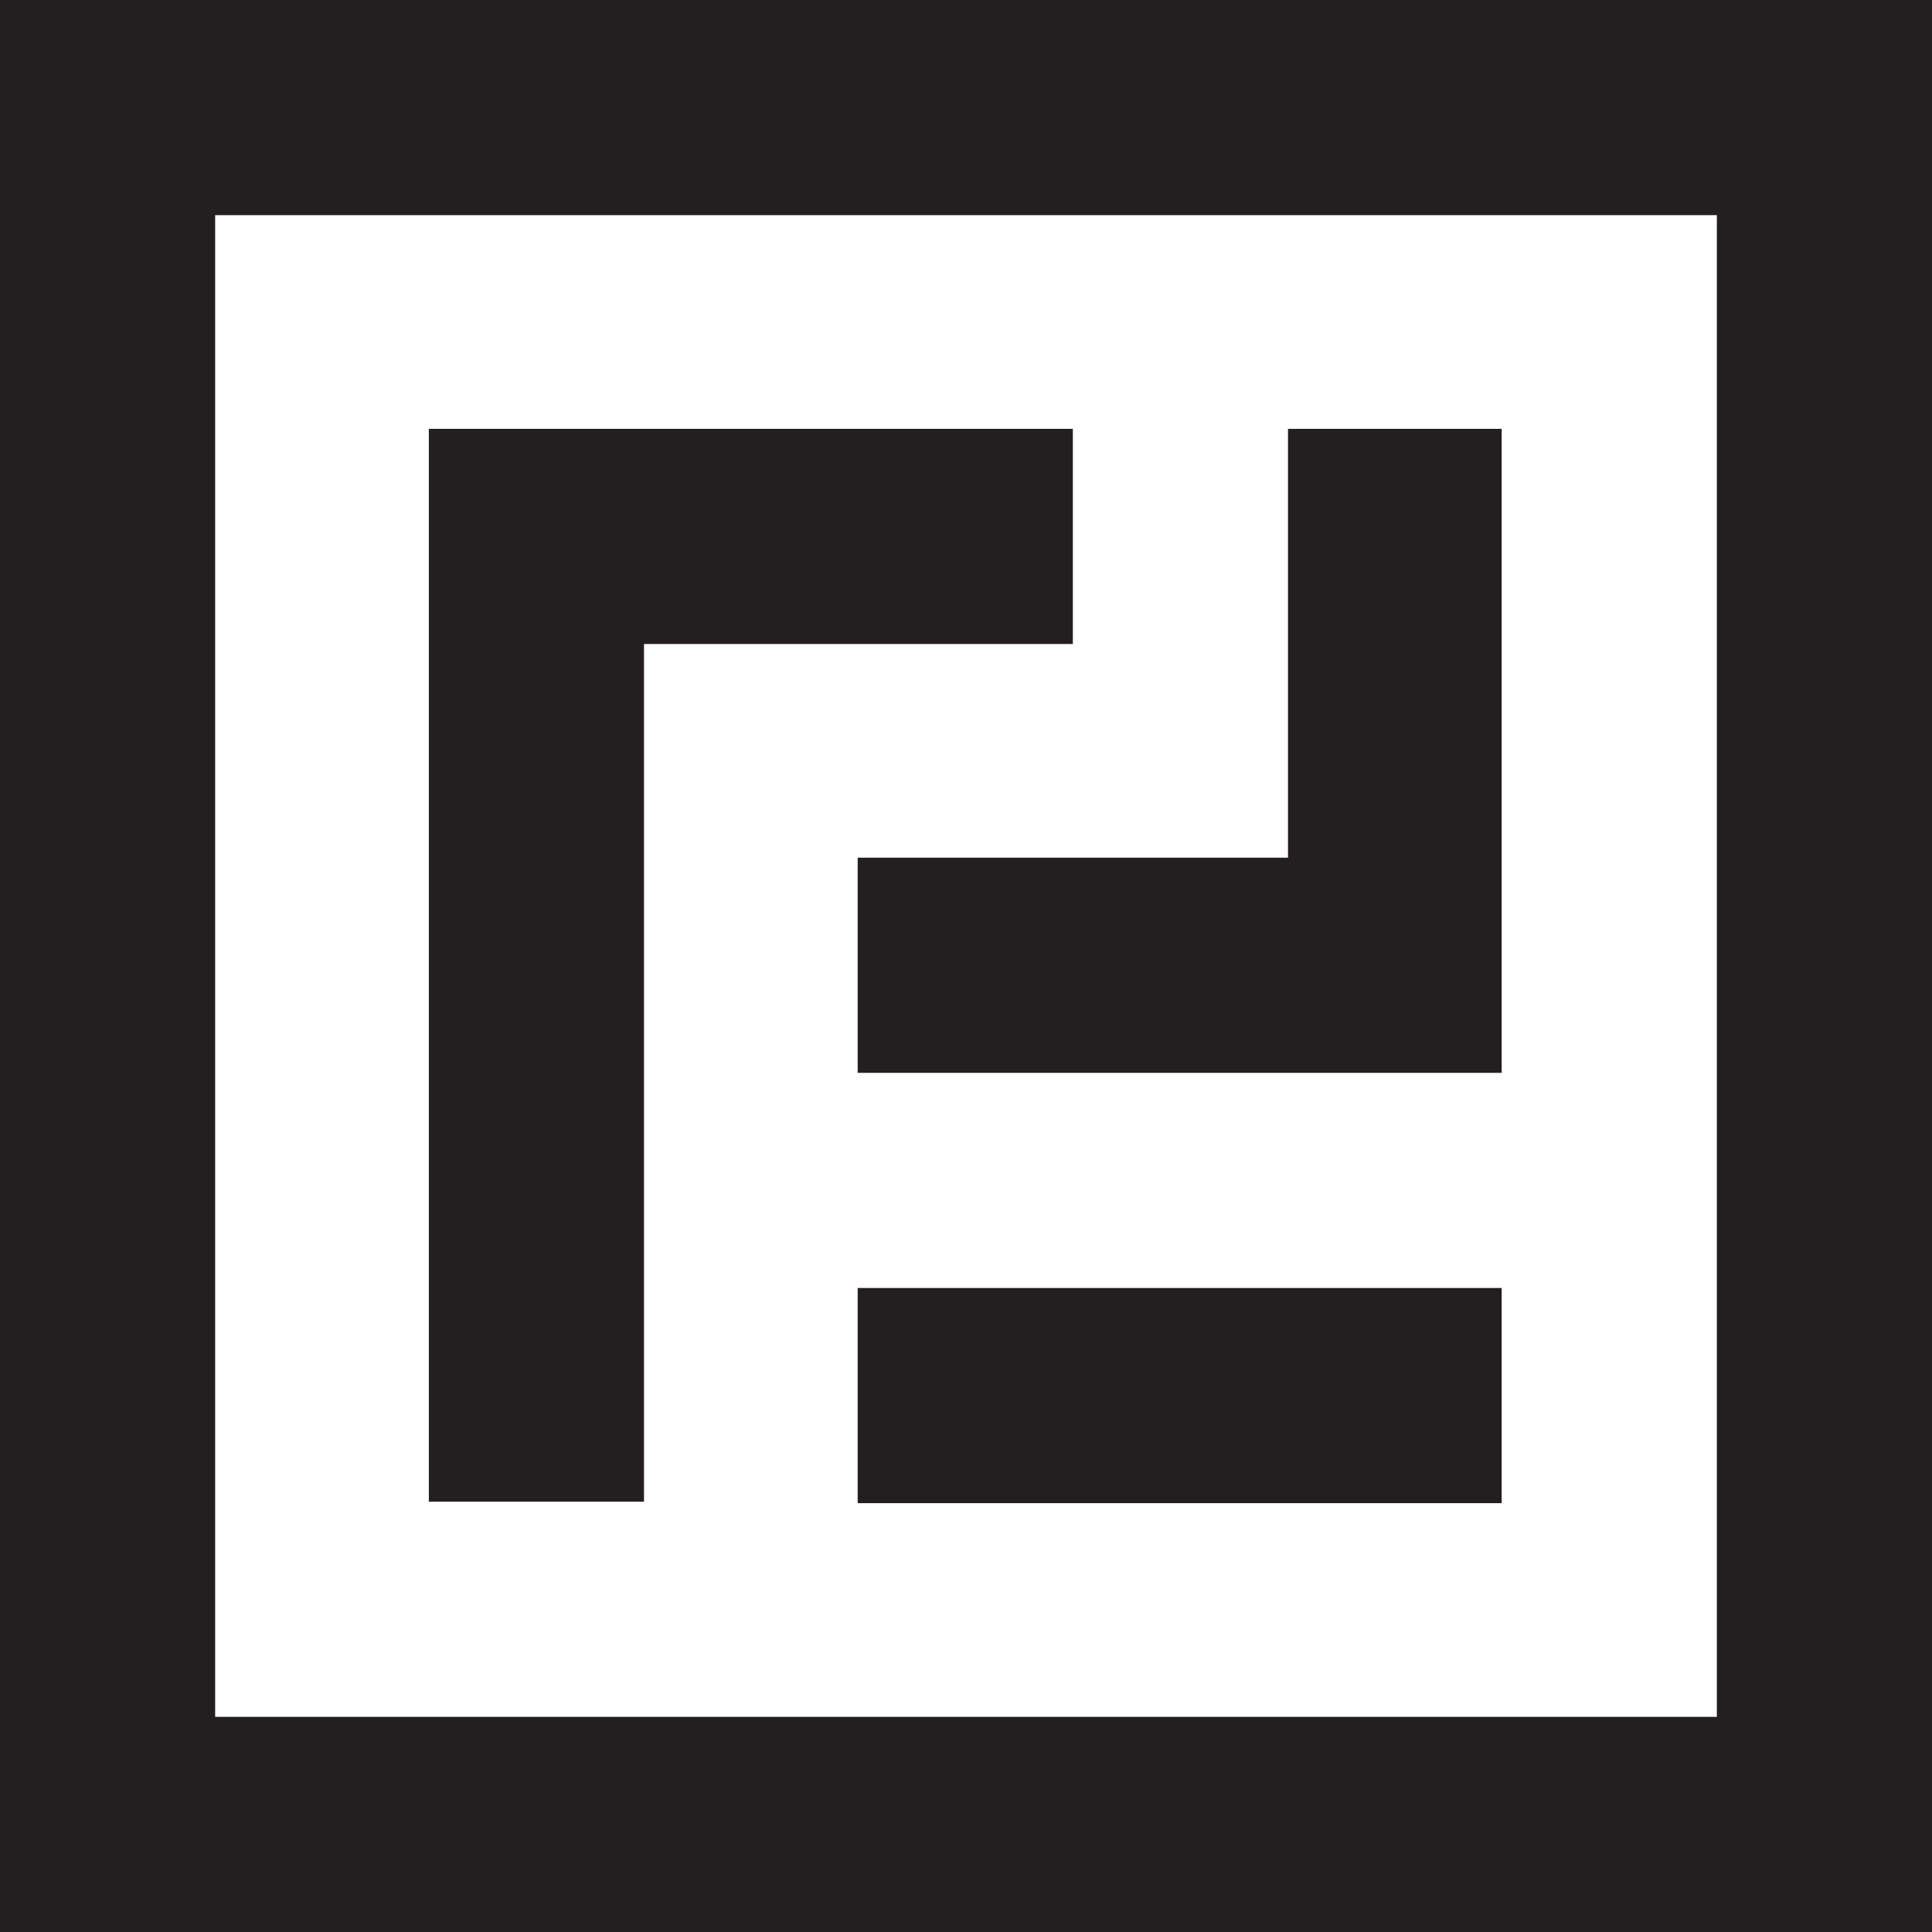 <?xml version="1.0" encoding="utf-8"?>
<!-- Generator: Adobe Illustrator 23.0.1, SVG Export Plug-In . SVG Version: 6.00 Build 0)  -->
<svg version="1.1" id="Camada_1" xmlns="http://www.w3.org/2000/svg" xmlns:xlink="http://www.w3.org/1999/xlink" x="0px" y="0px"
	 viewBox="0 0 132 132" style="enable-background:new 0 0 132 132;" xml:space="preserve">
<style type="text/css">
	.st0{fill:#231F20;}
</style>
<g>
	<g id="Camada_1-2_1_">
		<polygon class="st0" points="44,102.6 44,44 73.3,44 73.3,29.3 44,29.3 29.3,29.3 29.3,44 29.3,102.6 		"/>
		<polygon class="st0" points="58.6,73.3 88,73.3 102.6,73.3 102.6,58.6 102.6,29.3 88,29.3 88,58.6 58.6,58.6 		"/>
		<rect x="58.6" y="88" class="st0" width="44" height="14.7"/>
		<path class="st0" d="M0,0v132h132V0H0z M117.3,117.3H14.7V14.7h102.6C117.3,14.7,117.3,117.3,117.3,117.3z"/>
	</g>
</g>
</svg>
